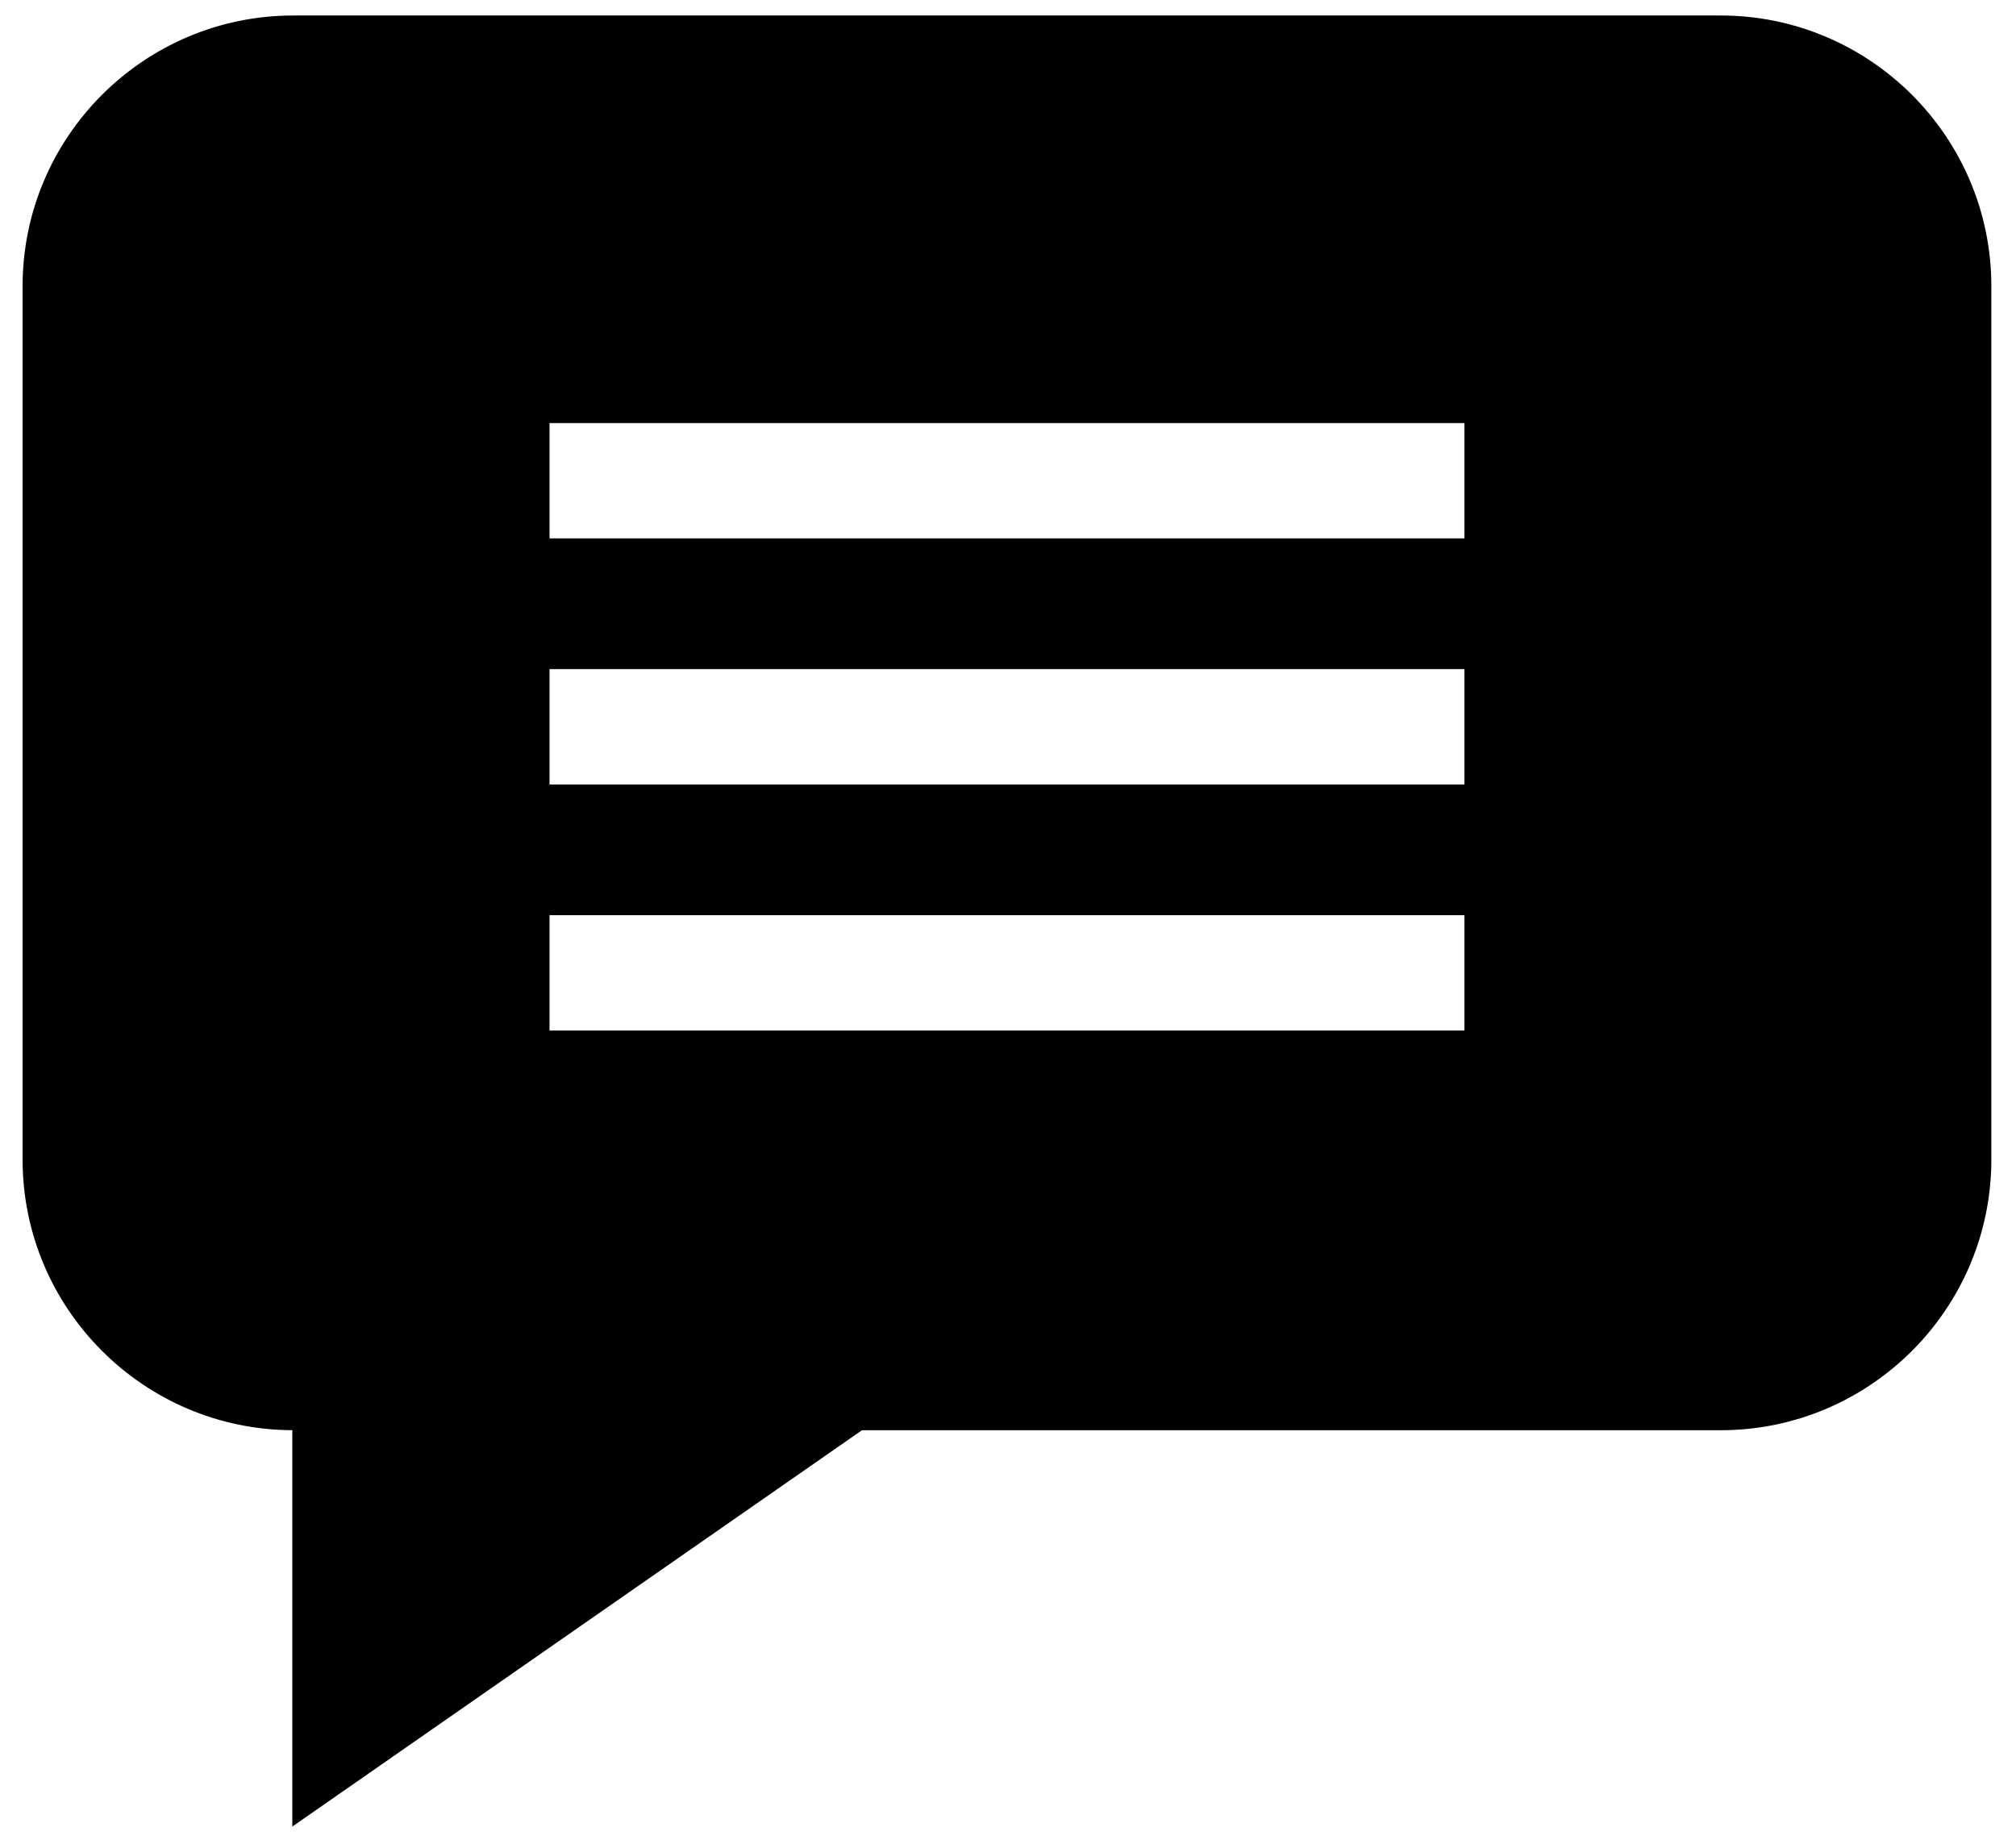 <svg width="48" height="44" viewBox="0 0 48 44"  xmlns="http://www.w3.org/2000/svg">
<path d="M40.969 0.369H6.983C3.429 0.369 0.538 3.26 0.538 6.814V27.613C0.538 31.159 3.417 34.045 6.96 34.057V43.496L20.523 34.058H40.969C44.522 34.058 47.413 31.167 47.413 27.613V6.814C47.413 3.26 44.522 0.369 40.969 0.369ZM34.867 24.54H13.084V21.793H34.867V24.54ZM34.867 18.681H13.084V15.934H34.867V18.681ZM34.867 12.821H13.084V10.075H34.867V12.821Z" />
</svg>
